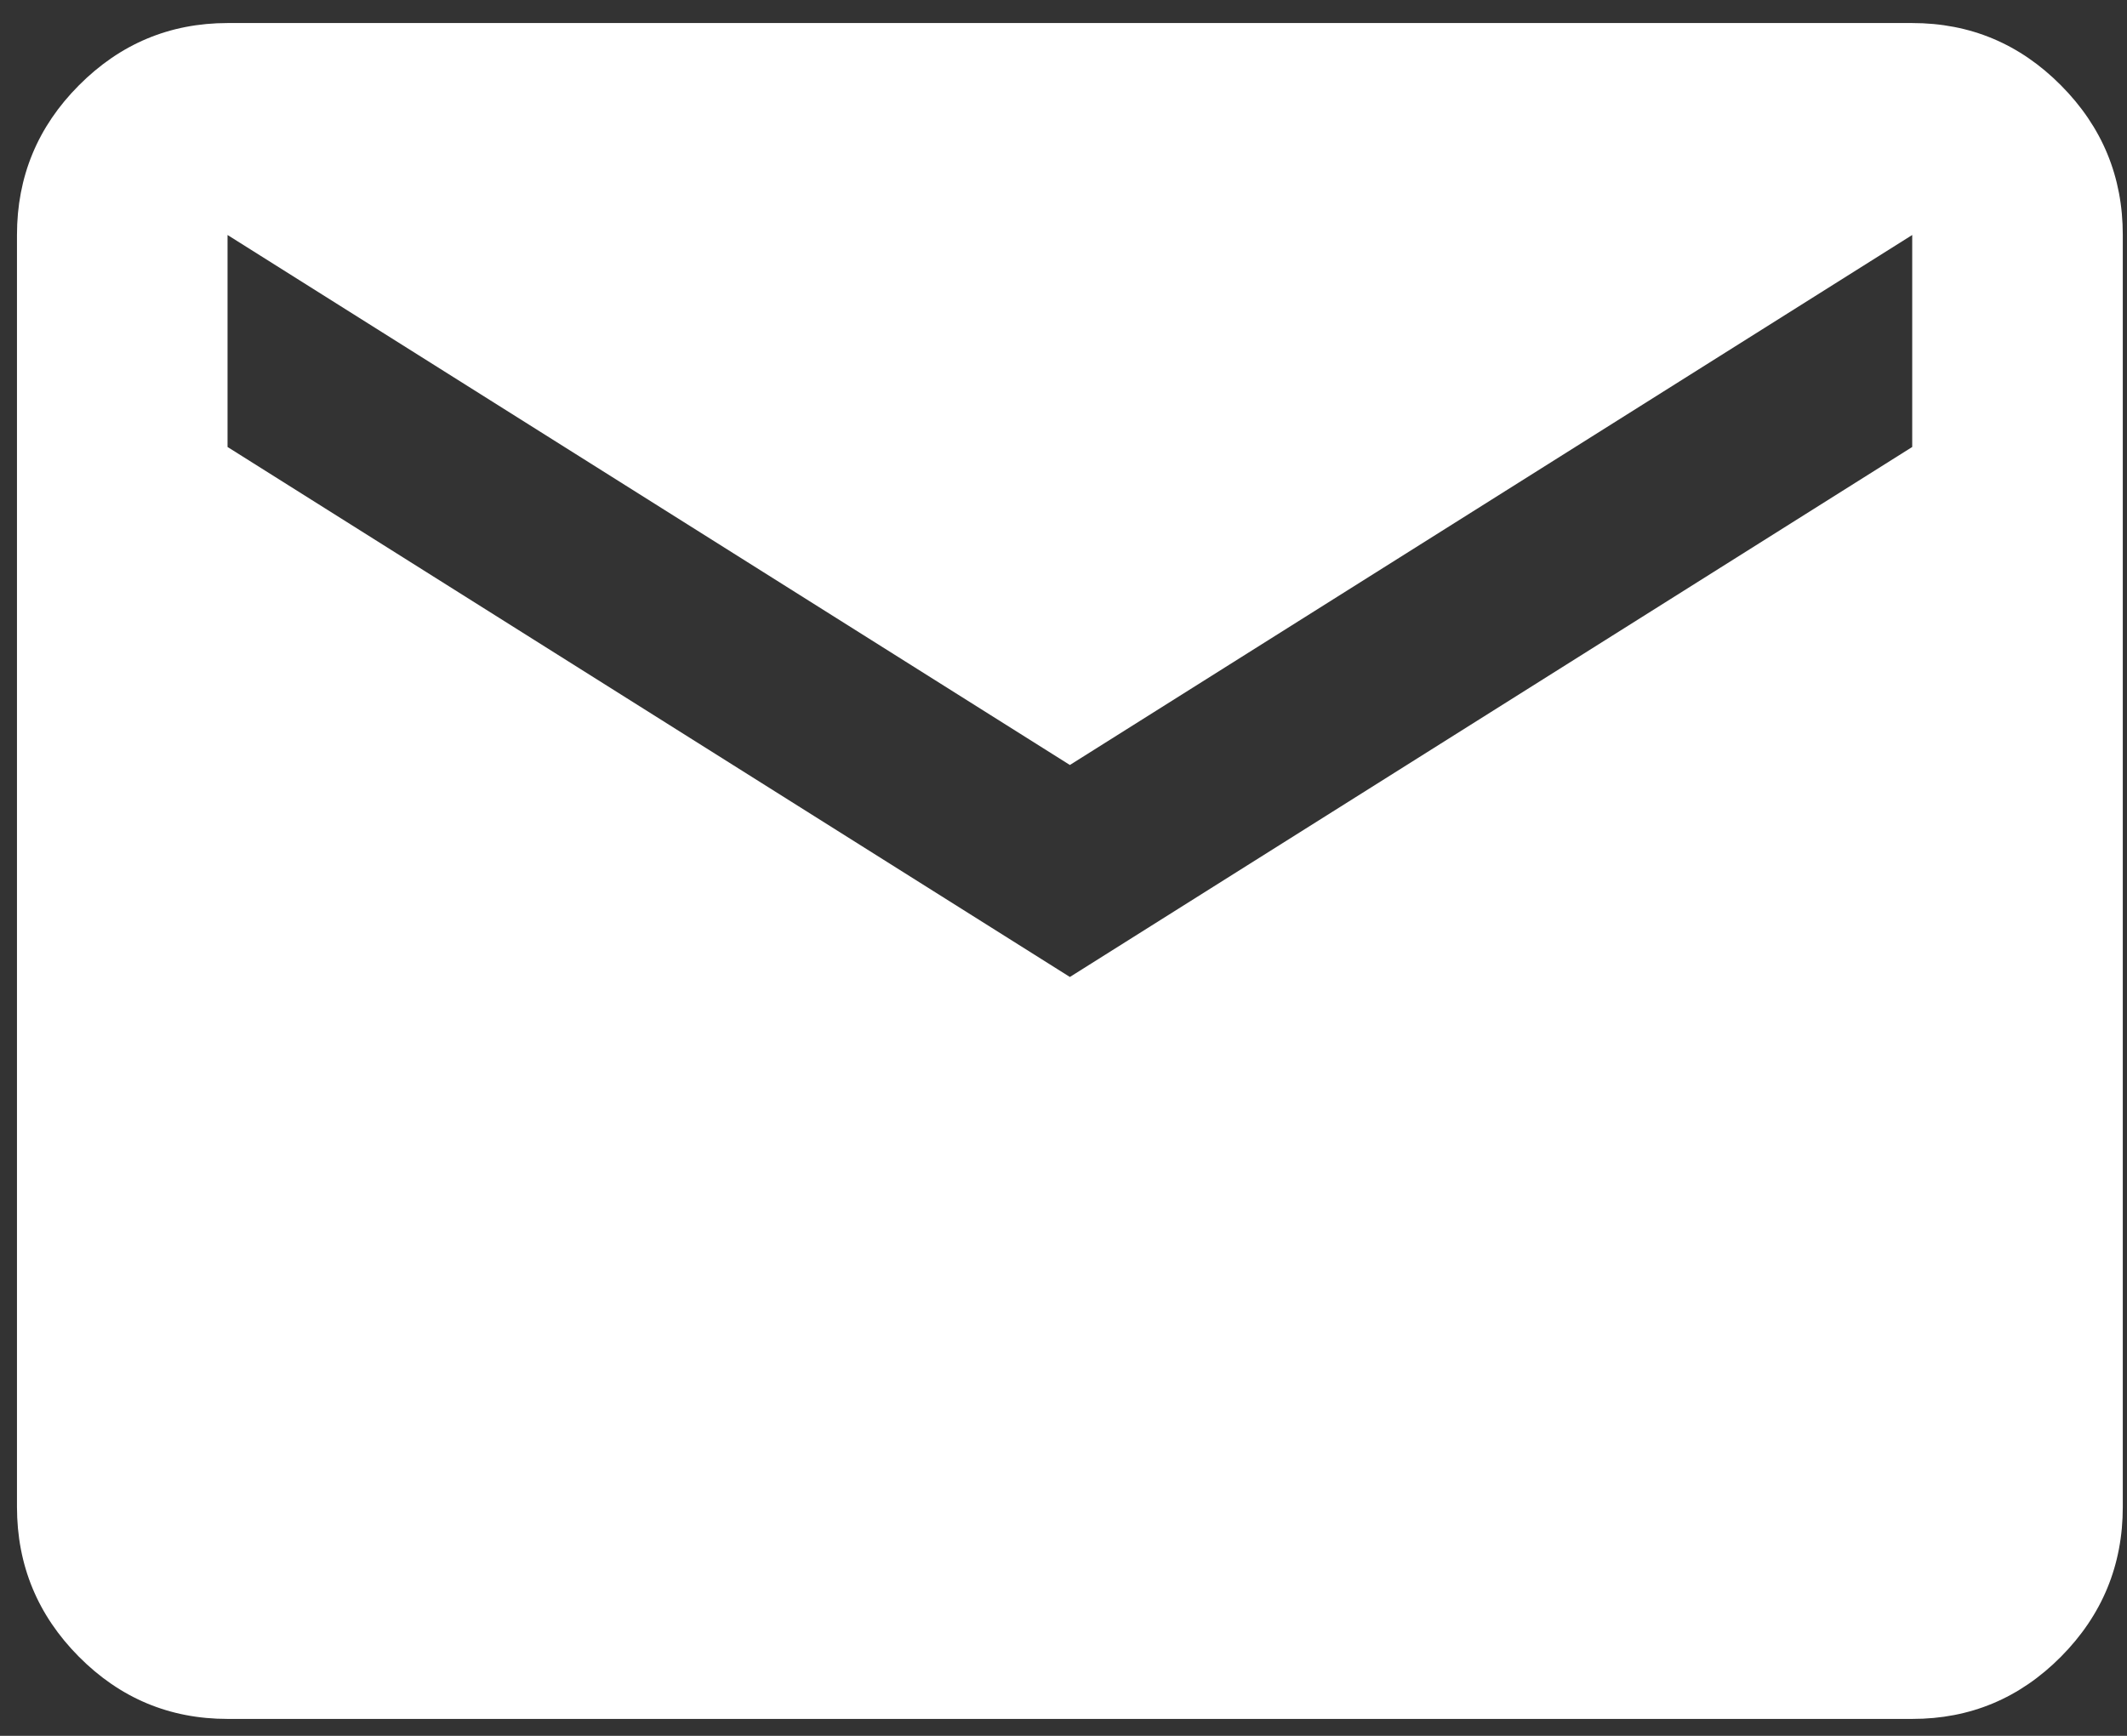 <svg width="49" height="40" viewBox="0 0 49 40" fill="none" xmlns="http://www.w3.org/2000/svg">
<rect x="0" y="0" width="49" height="40" fill="#333333" stroke="none"/>
<path id="Vector" d="M5.242 39.61C3.908 39.61 2.766 39.132 1.817 38.176C0.868 37.22 0.392 36.07 0.391 34.725V5.415C0.391 4.072 0.866 2.922 1.817 1.967C2.768 1.011 3.909 0.532 5.242 0.531H44.052C45.386 0.531 46.528 1.009 47.479 1.967C48.43 2.924 48.904 4.074 48.903 5.415V34.725C48.903 36.068 48.428 37.219 47.479 38.176C46.53 39.133 45.387 39.611 44.052 39.61H5.242ZM24.647 22.513L44.052 10.3V5.415L24.647 17.628L5.242 5.415V10.3L24.647 22.513Z" fill="white"/>
</svg>
